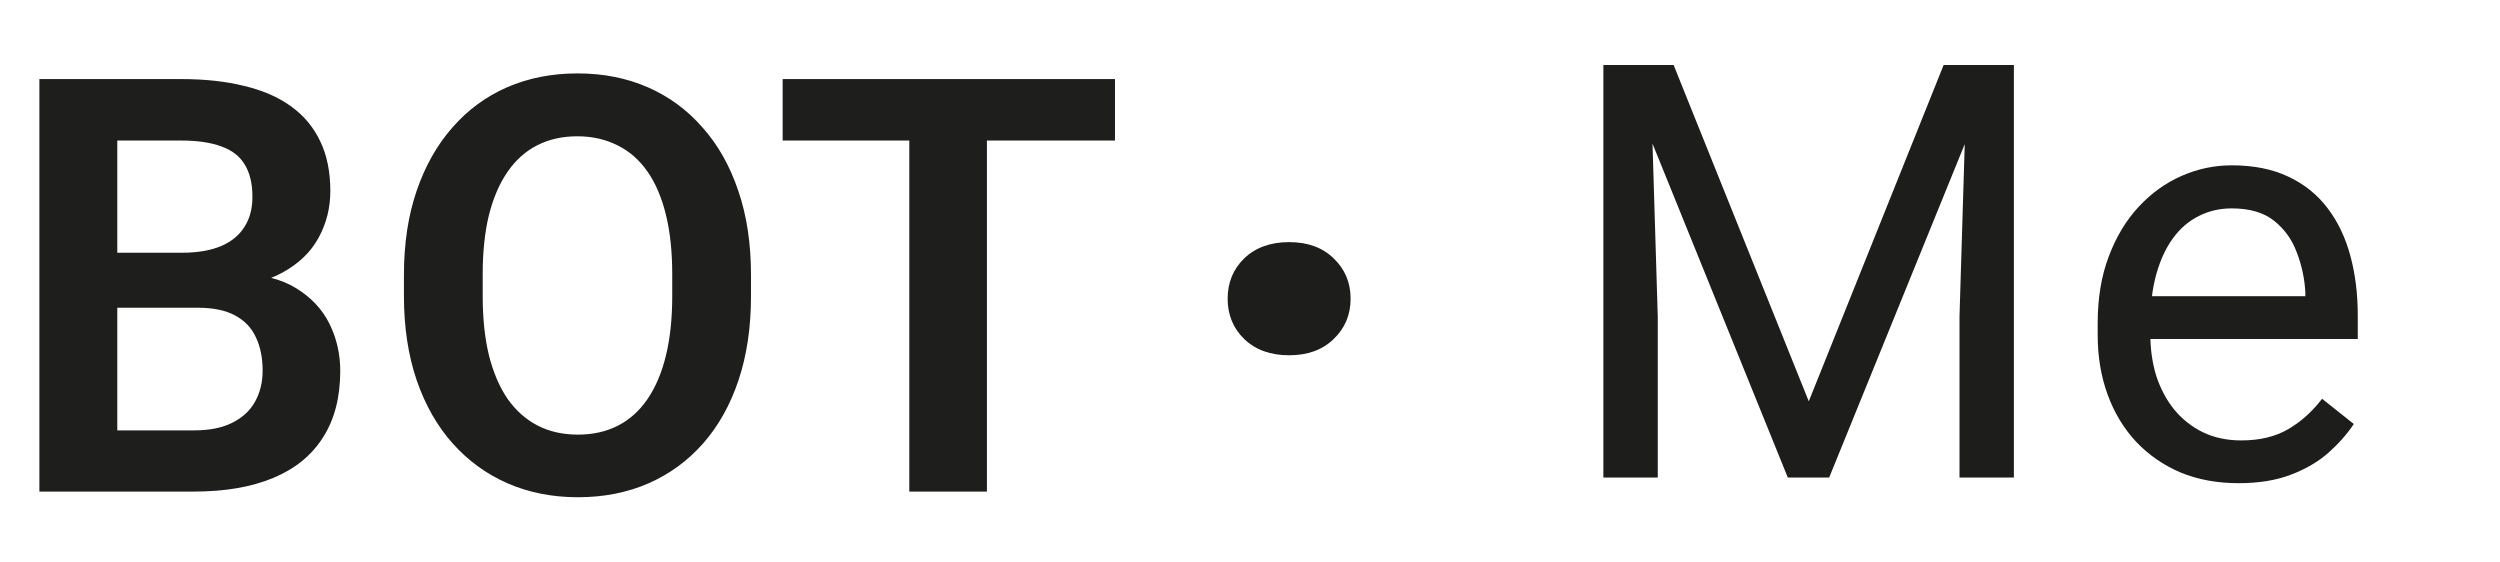 <svg width="178" height="40" viewBox="0 0 178 40" fill="none" xmlns="http://www.w3.org/2000/svg">
<path d="M115.391 4.63H119.163L128.785 28.574L138.386 4.63H142.179L130.237 34H127.292L115.391 4.63ZM114.16 4.63H117.488L118.033 22.542V34H114.16V4.63ZM140.061 4.63H143.389V34H139.516V22.542L140.061 4.63ZM159.381 34.403C157.861 34.403 156.483 34.148 155.245 33.637C154.022 33.112 152.966 32.38 152.078 31.438C151.204 30.497 150.532 29.381 150.061 28.09C149.591 26.799 149.355 25.387 149.355 23.854V23.006C149.355 21.231 149.617 19.651 150.142 18.266C150.666 16.867 151.379 15.684 152.28 14.716C153.181 13.748 154.203 13.015 155.346 12.517C156.489 12.019 157.673 11.771 158.897 11.771C160.456 11.771 161.801 12.04 162.931 12.578C164.074 13.115 165.009 13.868 165.735 14.837C166.461 15.791 166.999 16.921 167.349 18.226C167.698 19.517 167.873 20.929 167.873 22.462V24.136H151.574V21.09H164.141V20.808C164.087 19.839 163.886 18.898 163.536 17.984C163.2 17.069 162.662 16.316 161.922 15.724C161.183 15.133 160.174 14.837 158.897 14.837C158.049 14.837 157.269 15.018 156.557 15.381C155.844 15.731 155.232 16.256 154.721 16.955C154.21 17.654 153.813 18.508 153.531 19.517C153.248 20.525 153.107 21.688 153.107 23.006V23.854C153.107 24.889 153.248 25.864 153.531 26.779C153.827 27.68 154.25 28.473 154.802 29.159C155.366 29.845 156.046 30.383 156.839 30.773C157.646 31.163 158.56 31.358 159.582 31.358C160.9 31.358 162.016 31.088 162.931 30.551C163.845 30.013 164.645 29.293 165.331 28.392L167.591 30.188C167.12 30.9 166.521 31.579 165.795 32.225C165.069 32.87 164.175 33.395 163.112 33.798C162.063 34.202 160.82 34.403 159.381 34.403Z" fill="#1D1D1B"/>
<path d="M87.408 21.267C87.408 20.121 87.802 19.163 88.589 18.394C89.395 17.624 90.46 17.239 91.785 17.239C93.11 17.239 94.166 17.624 94.954 18.394C95.76 19.163 96.163 20.121 96.163 21.267C96.163 22.413 95.76 23.371 94.954 24.141C94.166 24.91 93.11 25.295 91.785 25.295C90.46 25.295 89.395 24.91 88.589 24.141C87.802 23.371 87.408 22.413 87.408 21.267Z" fill="#1D1D1B"/>
<path opacity="0.99" d="M14.06 21.909H6.556L6.516 17.995H12.95C14.053 17.995 14.974 17.84 15.714 17.531C16.453 17.222 17.012 16.771 17.388 16.18C17.778 15.588 17.973 14.868 17.973 14.021C17.973 13.08 17.792 12.313 17.428 11.722C17.079 11.13 16.527 10.7 15.774 10.431C15.021 10.148 14.066 10.007 12.91 10.007H8.351V35H2.804V5.63H12.91C14.578 5.63 16.064 5.791 17.368 6.114C18.686 6.423 19.802 6.907 20.716 7.566C21.631 8.225 22.323 9.052 22.794 10.047C23.278 11.043 23.52 12.226 23.52 13.598C23.52 14.808 23.238 15.924 22.673 16.946C22.122 17.955 21.268 18.775 20.111 19.407C18.968 20.039 17.516 20.402 15.754 20.496L14.06 21.909ZM13.818 35H4.922L7.242 30.643H13.818C14.92 30.643 15.828 30.461 16.541 30.098C17.267 29.735 17.805 29.238 18.155 28.605C18.518 27.96 18.699 27.22 18.699 26.387C18.699 25.472 18.538 24.679 18.215 24.006C17.906 23.334 17.408 22.816 16.723 22.453C16.05 22.09 15.162 21.909 14.06 21.909H8.291L8.331 17.995H15.674L16.944 19.508C18.639 19.521 20.017 19.858 21.08 20.517C22.155 21.176 22.949 22.023 23.46 23.058C23.971 24.094 24.226 25.21 24.226 26.407C24.226 28.29 23.816 29.87 22.996 31.147C22.189 32.425 21.006 33.386 19.446 34.032C17.899 34.677 16.023 35 13.818 35ZM53.471 19.569V21.081C53.471 23.3 53.175 25.297 52.583 27.073C51.992 28.834 51.151 30.334 50.062 31.571C48.973 32.808 47.675 33.756 46.169 34.415C44.663 35.074 42.988 35.403 41.146 35.403C39.33 35.403 37.663 35.074 36.143 34.415C34.637 33.756 33.333 32.808 32.23 31.571C31.127 30.334 30.273 28.834 29.668 27.073C29.063 25.297 28.76 23.3 28.76 21.081V19.569C28.76 17.336 29.063 15.339 29.668 13.578C30.273 11.816 31.12 10.316 32.21 9.079C33.299 7.829 34.597 6.874 36.103 6.215C37.623 5.556 39.29 5.226 41.106 5.226C42.948 5.226 44.622 5.556 46.128 6.215C47.635 6.874 48.932 7.829 50.022 9.079C51.124 10.316 51.971 11.816 52.563 13.578C53.168 15.339 53.471 17.336 53.471 19.569ZM47.863 21.081V19.528C47.863 17.928 47.715 16.523 47.419 15.312C47.123 14.088 46.686 13.06 46.108 12.226C45.53 11.392 44.817 10.767 43.97 10.35C43.123 9.92 42.168 9.704 41.106 9.704C40.03 9.704 39.075 9.92 38.241 10.35C37.421 10.767 36.721 11.392 36.143 12.226C35.565 13.06 35.121 14.088 34.812 15.312C34.516 16.523 34.368 17.928 34.368 19.528V21.081C34.368 22.668 34.516 24.074 34.812 25.297C35.121 26.521 35.565 27.557 36.143 28.404C36.735 29.238 37.448 29.87 38.282 30.3C39.115 30.73 40.07 30.945 41.146 30.945C42.222 30.945 43.176 30.73 44.01 30.3C44.844 29.87 45.543 29.238 46.108 28.404C46.686 27.557 47.123 26.521 47.419 25.297C47.715 24.074 47.863 22.668 47.863 21.081ZM70.269 5.63V35H64.742V5.63H70.269ZM79.387 5.63V10.007H55.725V5.63H79.387Z" fill="#1D1D1B"/>
</svg>
